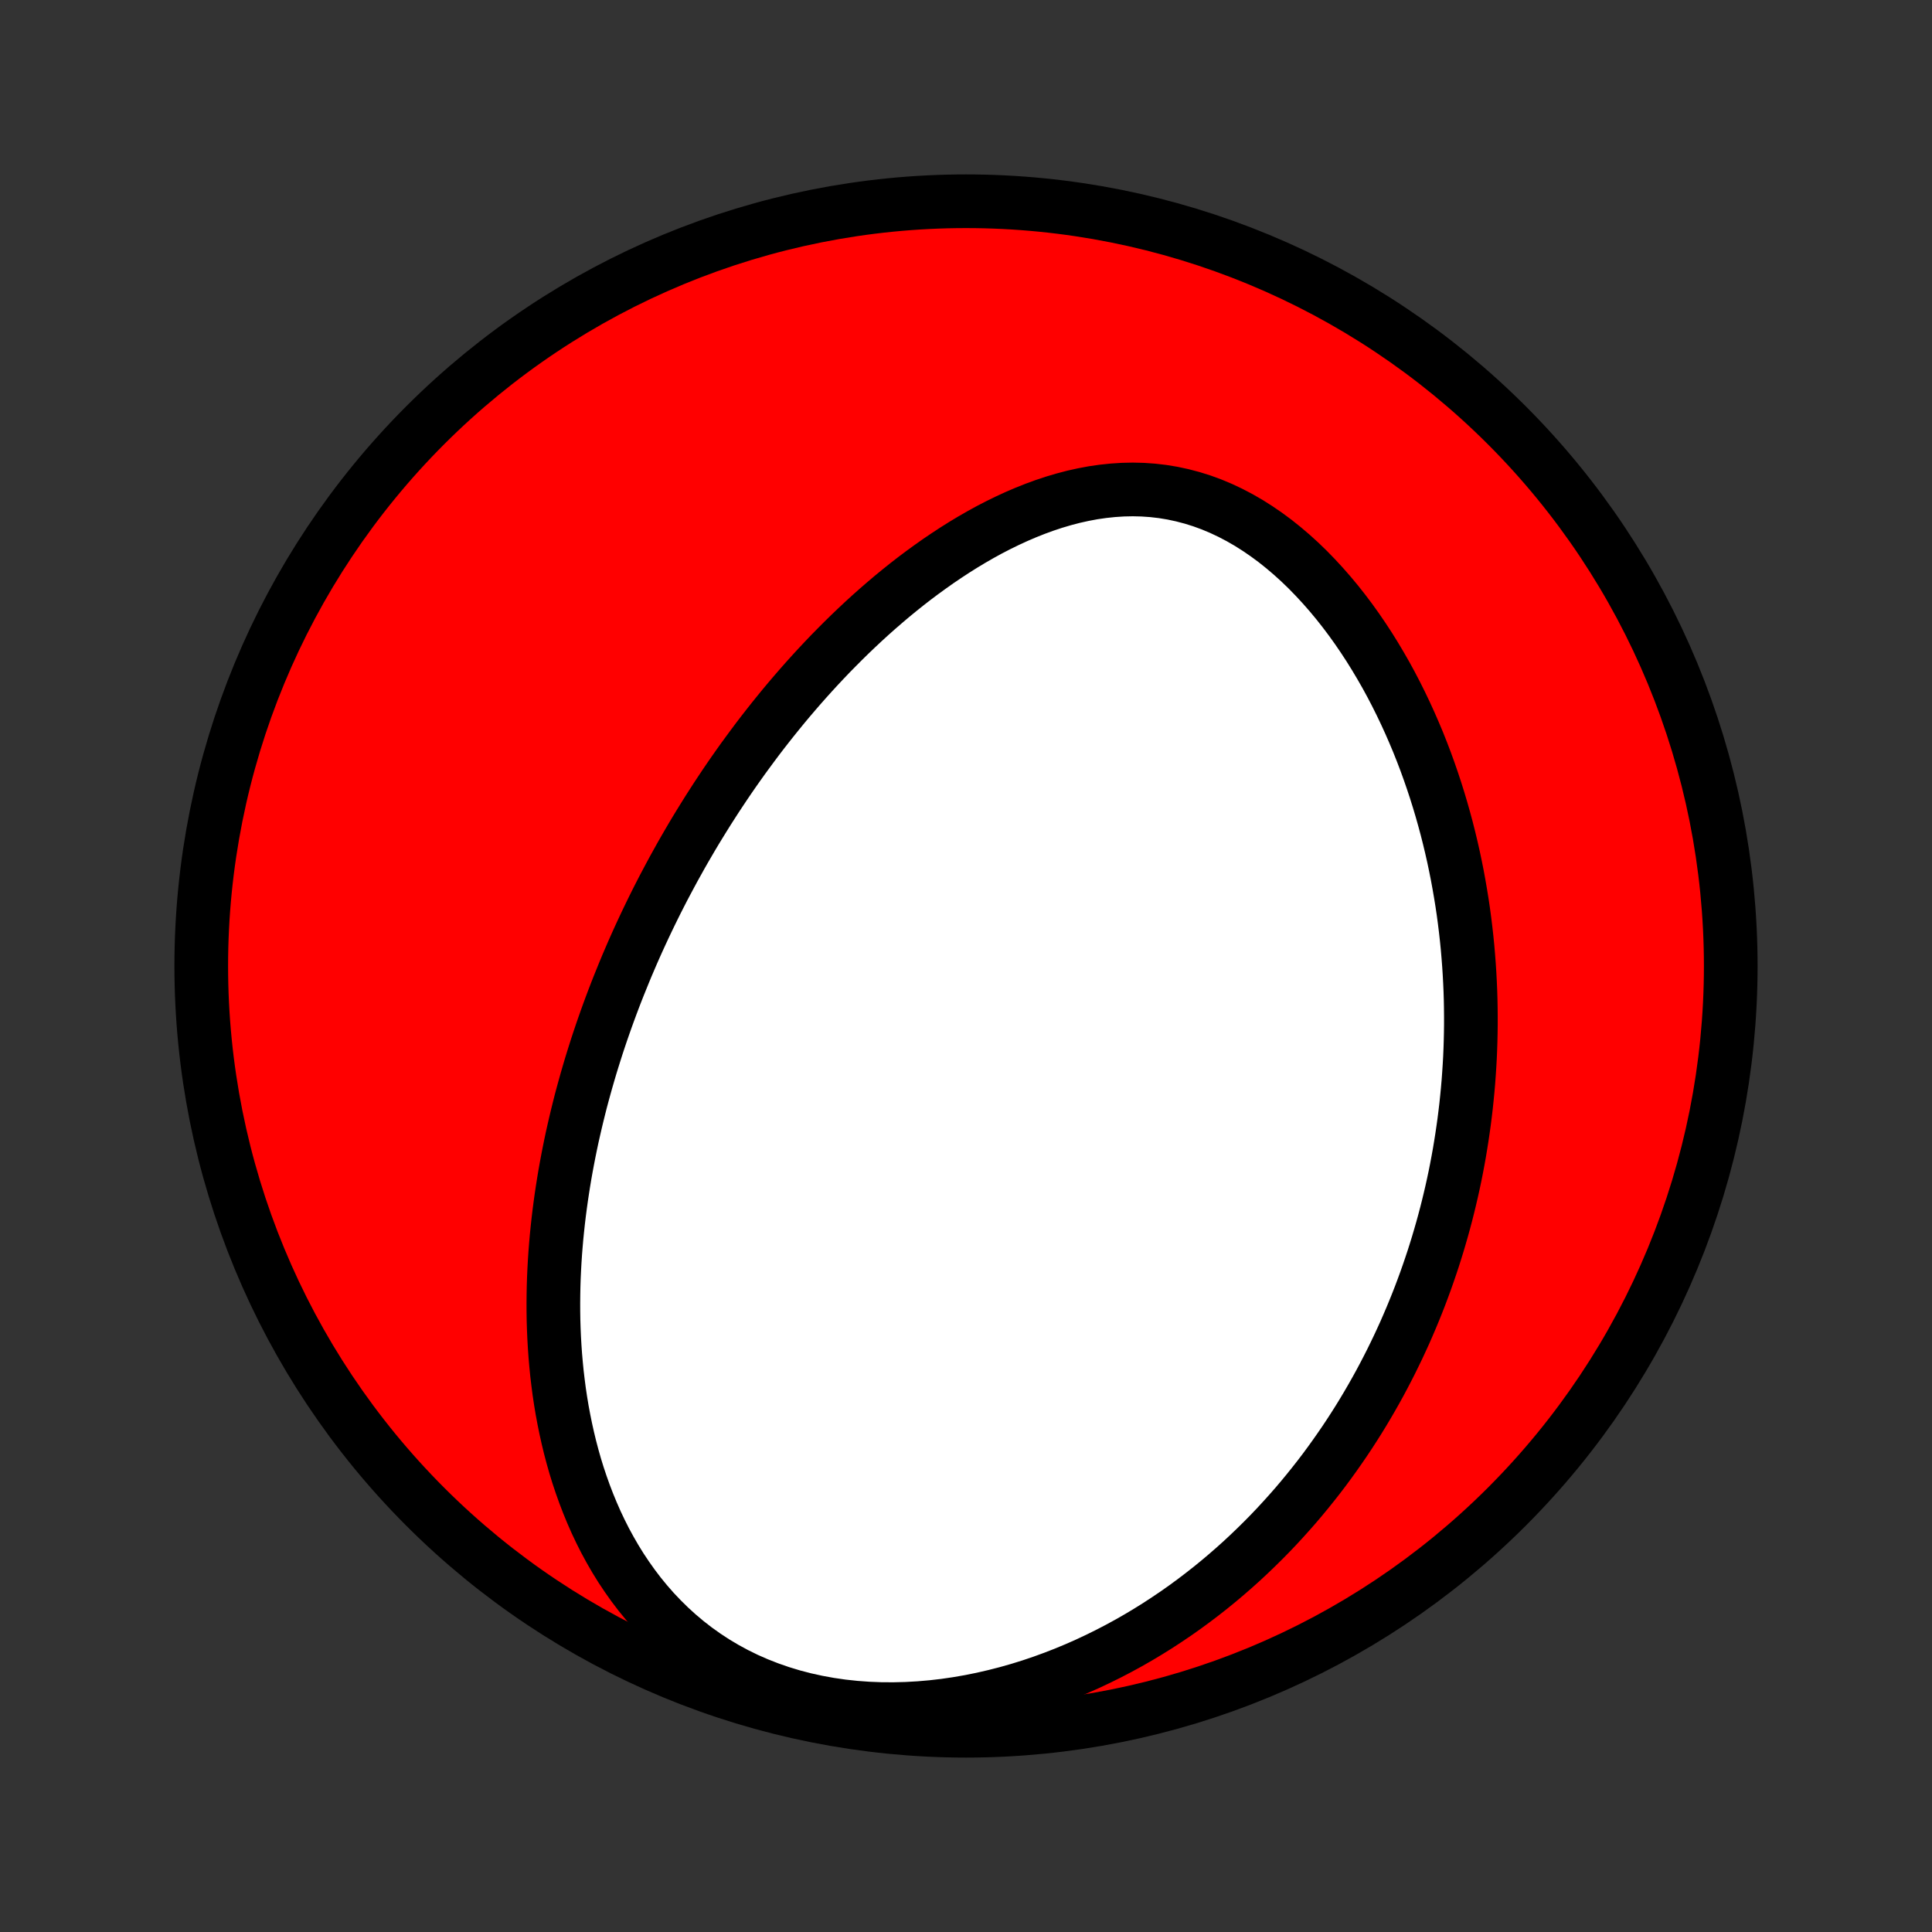 <?xml version="1.0" encoding="utf-8" standalone="no"?>
<!DOCTYPE svg PUBLIC "-//W3C//DTD SVG 1.1//EN"
  "http://www.w3.org/Graphics/SVG/1.1/DTD/svg11.dtd">
<!-- Created with matplotlib (http://matplotlib.org/) -->
<svg height="72pt" version="1.1" viewBox="0 0 72 72" width="72pt" xmlns="http://www.w3.org/2000/svg" xmlns:xlink="http://www.w3.org/1999/xlink">
 <rect x="0" y="0" width="72" height="72" fill="#333333" stroke="none"/>
 <defs>
  <style type="text/css">
*{stroke-linecap:butt;stroke-linejoin:round;}
  </style>
 </defs>
 <g id="figure_1">
  <g id="patch_1">
   <path d="
M0 72
L72 72
L72 0
L0 0
z
" style="fill:none;"/>
  </g>
  <g id="axes_1">
   <g id="PatchCollection_1">
    <defs>
     <path d="
M36 -7.5
C43.558 -7.5 50.808 -10.503 56.153 -15.848
C61.497 -21.192 64.5 -28.442 64.5 -36
C64.5 -43.558 61.497 -50.808 56.153 -56.153
C50.808 -61.497 43.558 -64.5 36 -64.5
C28.442 -64.5 21.192 -61.497 15.848 -56.153
C10.503 -50.808 7.5 -43.558 7.5 -36
C7.5 -28.442 10.503 -21.192 15.848 -15.848
C21.192 -10.503 28.442 -7.5 36 -7.5
z
" id="C0_0_a811fe30f3"/>
     <path d="
M23.258 -35.755
L23.359 -35.999
L23.463 -36.242
L23.568 -36.486
L23.675 -36.728
L23.784 -36.971
L23.895 -37.213
L24.007 -37.454
L24.122 -37.696
L24.238 -37.937
L24.356 -38.178
L24.476 -38.419
L24.598 -38.659
L24.722 -38.9
L24.849 -39.14
L24.977 -39.38
L25.107 -39.621
L25.24 -39.861
L25.374 -40.102
L25.511 -40.342
L25.651 -40.583
L25.792 -40.824
L25.936 -41.065
L26.083 -41.306
L26.232 -41.547
L26.383 -41.789
L26.538 -42.031
L26.694 -42.273
L26.854 -42.515
L27.016 -42.758
L27.181 -43.001
L27.349 -43.244
L27.52 -43.487
L27.694 -43.731
L27.872 -43.974
L28.052 -44.218
L28.235 -44.463
L28.422 -44.707
L28.613 -44.952
L28.806 -45.196
L29.004 -45.441
L29.204 -45.686
L29.409 -45.931
L29.617 -46.175
L29.829 -46.42
L30.045 -46.664
L30.265 -46.908
L30.489 -47.152
L30.717 -47.395
L30.949 -47.638
L31.186 -47.879
L31.426 -48.12
L31.671 -48.36
L31.921 -48.599
L32.175 -48.837
L32.433 -49.073
L32.696 -49.307
L32.964 -49.539
L33.236 -49.77
L33.513 -49.997
L33.795 -50.223
L34.081 -50.445
L34.373 -50.664
L34.669 -50.879
L34.969 -51.091
L35.275 -51.298
L35.585 -51.501
L35.9 -51.699
L36.219 -51.891
L36.543 -52.077
L36.871 -52.257
L37.204 -52.429
L37.541 -52.594
L37.882 -52.751
L38.227 -52.899
L38.576 -53.038
L38.929 -53.167
L39.285 -53.285
L39.643 -53.391
L40.005 -53.486
L40.369 -53.567
L40.736 -53.636
L41.104 -53.689
L41.474 -53.728
L41.844 -53.752
L42.216 -53.76
L42.587 -53.751
L42.958 -53.725
L43.328 -53.682
L43.697 -53.621
L44.064 -53.542
L44.429 -53.446
L44.79 -53.333
L45.148 -53.202
L45.502 -53.054
L45.852 -52.889
L46.196 -52.709
L46.536 -52.513
L46.869 -52.302
L47.197 -52.077
L47.518 -51.84
L47.832 -51.589
L48.14 -51.327
L48.441 -51.054
L48.734 -50.771
L49.019 -50.478
L49.297 -50.177
L49.568 -49.868
L49.83 -49.553
L50.085 -49.23
L50.332 -48.902
L50.571 -48.568
L50.802 -48.23
L51.026 -47.888
L51.241 -47.542
L51.449 -47.193
L51.65 -46.842
L51.843 -46.488
L52.028 -46.133
L52.206 -45.776
L52.377 -45.418
L52.541 -45.059
L52.698 -44.699
L52.849 -44.34
L52.992 -43.98
L53.129 -43.621
L53.259 -43.262
L53.383 -42.903
L53.501 -42.546
L53.613 -42.189
L53.719 -41.834
L53.819 -41.48
L53.914 -41.127
L54.003 -40.776
L54.087 -40.426
L54.166 -40.077
L54.239 -39.731
L54.308 -39.386
L54.371 -39.043
L54.43 -38.702
L54.485 -38.363
L54.535 -38.025
L54.58 -37.69
L54.621 -37.356
L54.658 -37.025
L54.691 -36.695
L54.719 -36.367
L54.744 -36.042
L54.765 -35.718
L54.782 -35.396
L54.796 -35.076
L54.806 -34.758
L54.812 -34.442
L54.815 -34.127
L54.815 -33.815
L54.811 -33.504
L54.804 -33.195
L54.794 -32.888
L54.781 -32.582
L54.764 -32.278
L54.744 -31.975
L54.722 -31.674
L54.696 -31.375
L54.667 -31.077
L54.636 -30.78
L54.601 -30.485
L54.564 -30.192
L54.523 -29.899
L54.48 -29.608
L54.434 -29.318
L54.386 -29.029
L54.334 -28.741
L54.28 -28.455
L54.223 -28.169
L54.163 -27.885
L54.1 -27.601
L54.034 -27.318
L53.966 -27.037
L53.895 -26.756
L53.821 -26.476
L53.744 -26.196
L53.664 -25.918
L53.582 -25.64
L53.496 -25.362
L53.408 -25.085
L53.316 -24.809
L53.222 -24.534
L53.125 -24.259
L53.024 -23.984
L52.921 -23.71
L52.814 -23.436
L52.704 -23.163
L52.591 -22.89
L52.474 -22.617
L52.355 -22.344
L52.231 -22.072
L52.105 -21.801
L51.974 -21.529
L51.841 -21.258
L51.703 -20.987
L51.562 -20.716
L51.417 -20.445
L51.268 -20.175
L51.115 -19.905
L50.958 -19.635
L50.797 -19.365
L50.632 -19.096
L50.462 -18.827
L50.288 -18.558
L50.109 -18.289
L49.925 -18.021
L49.737 -17.753
L49.544 -17.485
L49.347 -17.218
L49.144 -16.952
L48.935 -16.686
L48.722 -16.421
L48.503 -16.156
L48.279 -15.892
L48.048 -15.629
L47.812 -15.367
L47.571 -15.106
L47.323 -14.846
L47.069 -14.588
L46.808 -14.331
L46.541 -14.075
L46.268 -13.821
L45.987 -13.569
L45.701 -13.32
L45.407 -13.072
L45.106 -12.827
L44.798 -12.585
L44.482 -12.345
L44.16 -12.109
L43.83 -11.876
L43.492 -11.648
L43.147 -11.422
L42.794 -11.202
L42.434 -10.986
L42.066 -10.775
L41.69 -10.57
L41.306 -10.37
L40.915 -10.177
L40.517 -9.99
L40.11 -9.81
L39.697 -9.638
L39.276 -9.474
L38.848 -9.318
L38.414 -9.171
L37.973 -9.034
L37.525 -8.907
L37.072 -8.791
L36.614 -8.685
L36.15 -8.591
L35.682 -8.51
L35.211 -8.441
L34.736 -8.386
L34.258 -8.345
L33.779 -8.318
L33.299 -8.306
L32.819 -8.309
L32.34 -8.328
L31.863 -8.363
L31.388 -8.414
L30.918 -8.482
L30.452 -8.567
L29.993 -8.668
L29.54 -8.786
L29.096 -8.921
L28.661 -9.072
L28.235 -9.239
L27.82 -9.421
L27.417 -9.619
L27.026 -9.831
L26.647 -10.057
L26.281 -10.297
L25.929 -10.548
L25.59 -10.811
L25.265 -11.085
L24.953 -11.369
L24.655 -11.662
L24.37 -11.963
L24.099 -12.272
L23.841 -12.587
L23.596 -12.909
L23.364 -13.236
L23.143 -13.567
L22.935 -13.903
L22.739 -14.242
L22.553 -14.584
L22.379 -14.929
L22.215 -15.275
L22.062 -15.623
L21.918 -15.973
L21.784 -16.322
L21.659 -16.673
L21.542 -17.023
L21.434 -17.373
L21.335 -17.723
L21.243 -18.072
L21.159 -18.421
L21.082 -18.767
L21.012 -19.113
L20.948 -19.457
L20.891 -19.8
L20.84 -20.141
L20.796 -20.48
L20.756 -20.817
L20.723 -21.152
L20.694 -21.485
L20.671 -21.815
L20.652 -22.144
L20.638 -22.47
L20.628 -22.794
L20.623 -23.115
L20.622 -23.434
L20.625 -23.751
L20.631 -24.066
L20.641 -24.378
L20.655 -24.687
L20.672 -24.994
L20.692 -25.299
L20.716 -25.602
L20.742 -25.902
L20.772 -26.2
L20.804 -26.495
L20.839 -26.789
L20.877 -27.08
L20.917 -27.369
L20.96 -27.656
L21.005 -27.941
L21.052 -28.224
L21.102 -28.504
L21.154 -28.783
L21.208 -29.06
L21.264 -29.335
L21.322 -29.609
L21.383 -29.88
L21.445 -30.15
L21.509 -30.418
L21.575 -30.685
L21.642 -30.95
L21.712 -31.213
L21.784 -31.475
L21.857 -31.736
L21.932 -31.995
L22.008 -32.253
L22.087 -32.51
L22.167 -32.765
L22.248 -33.019
L22.332 -33.273
L22.417 -33.525
L22.504 -33.776
L22.592 -34.026
L22.682 -34.275
L22.774 -34.524
L22.867 -34.771
L22.962 -35.018
L23.059 -35.264
z
" id="C0_1_36b03236d3"/>
    </defs>
    <g clip-path="url(#p1bffca34e9)">
     <use style="fill:#ff0000;stroke:#000000;stroke-width:2.0;" x="0.0" xlink:href="#C0_0_a811fe30f3" y="72.0"/>
    </g>
    <g clip-path="url(#p1bffca34e9)">
     <use style="fill:#ffffff;stroke:#000000;stroke-width:2.0;" x="0.0" xlink:href="#C0_1_36b03236d3" y="72.0"/>
    </g>
   </g>
  </g>
 </g>
 <defs>
  <clipPath id="p1bffca34e9">
   <rect height="72.0" width="72.0" x="0.0" y="0.0"/>
  </clipPath>
 </defs>
</svg>
